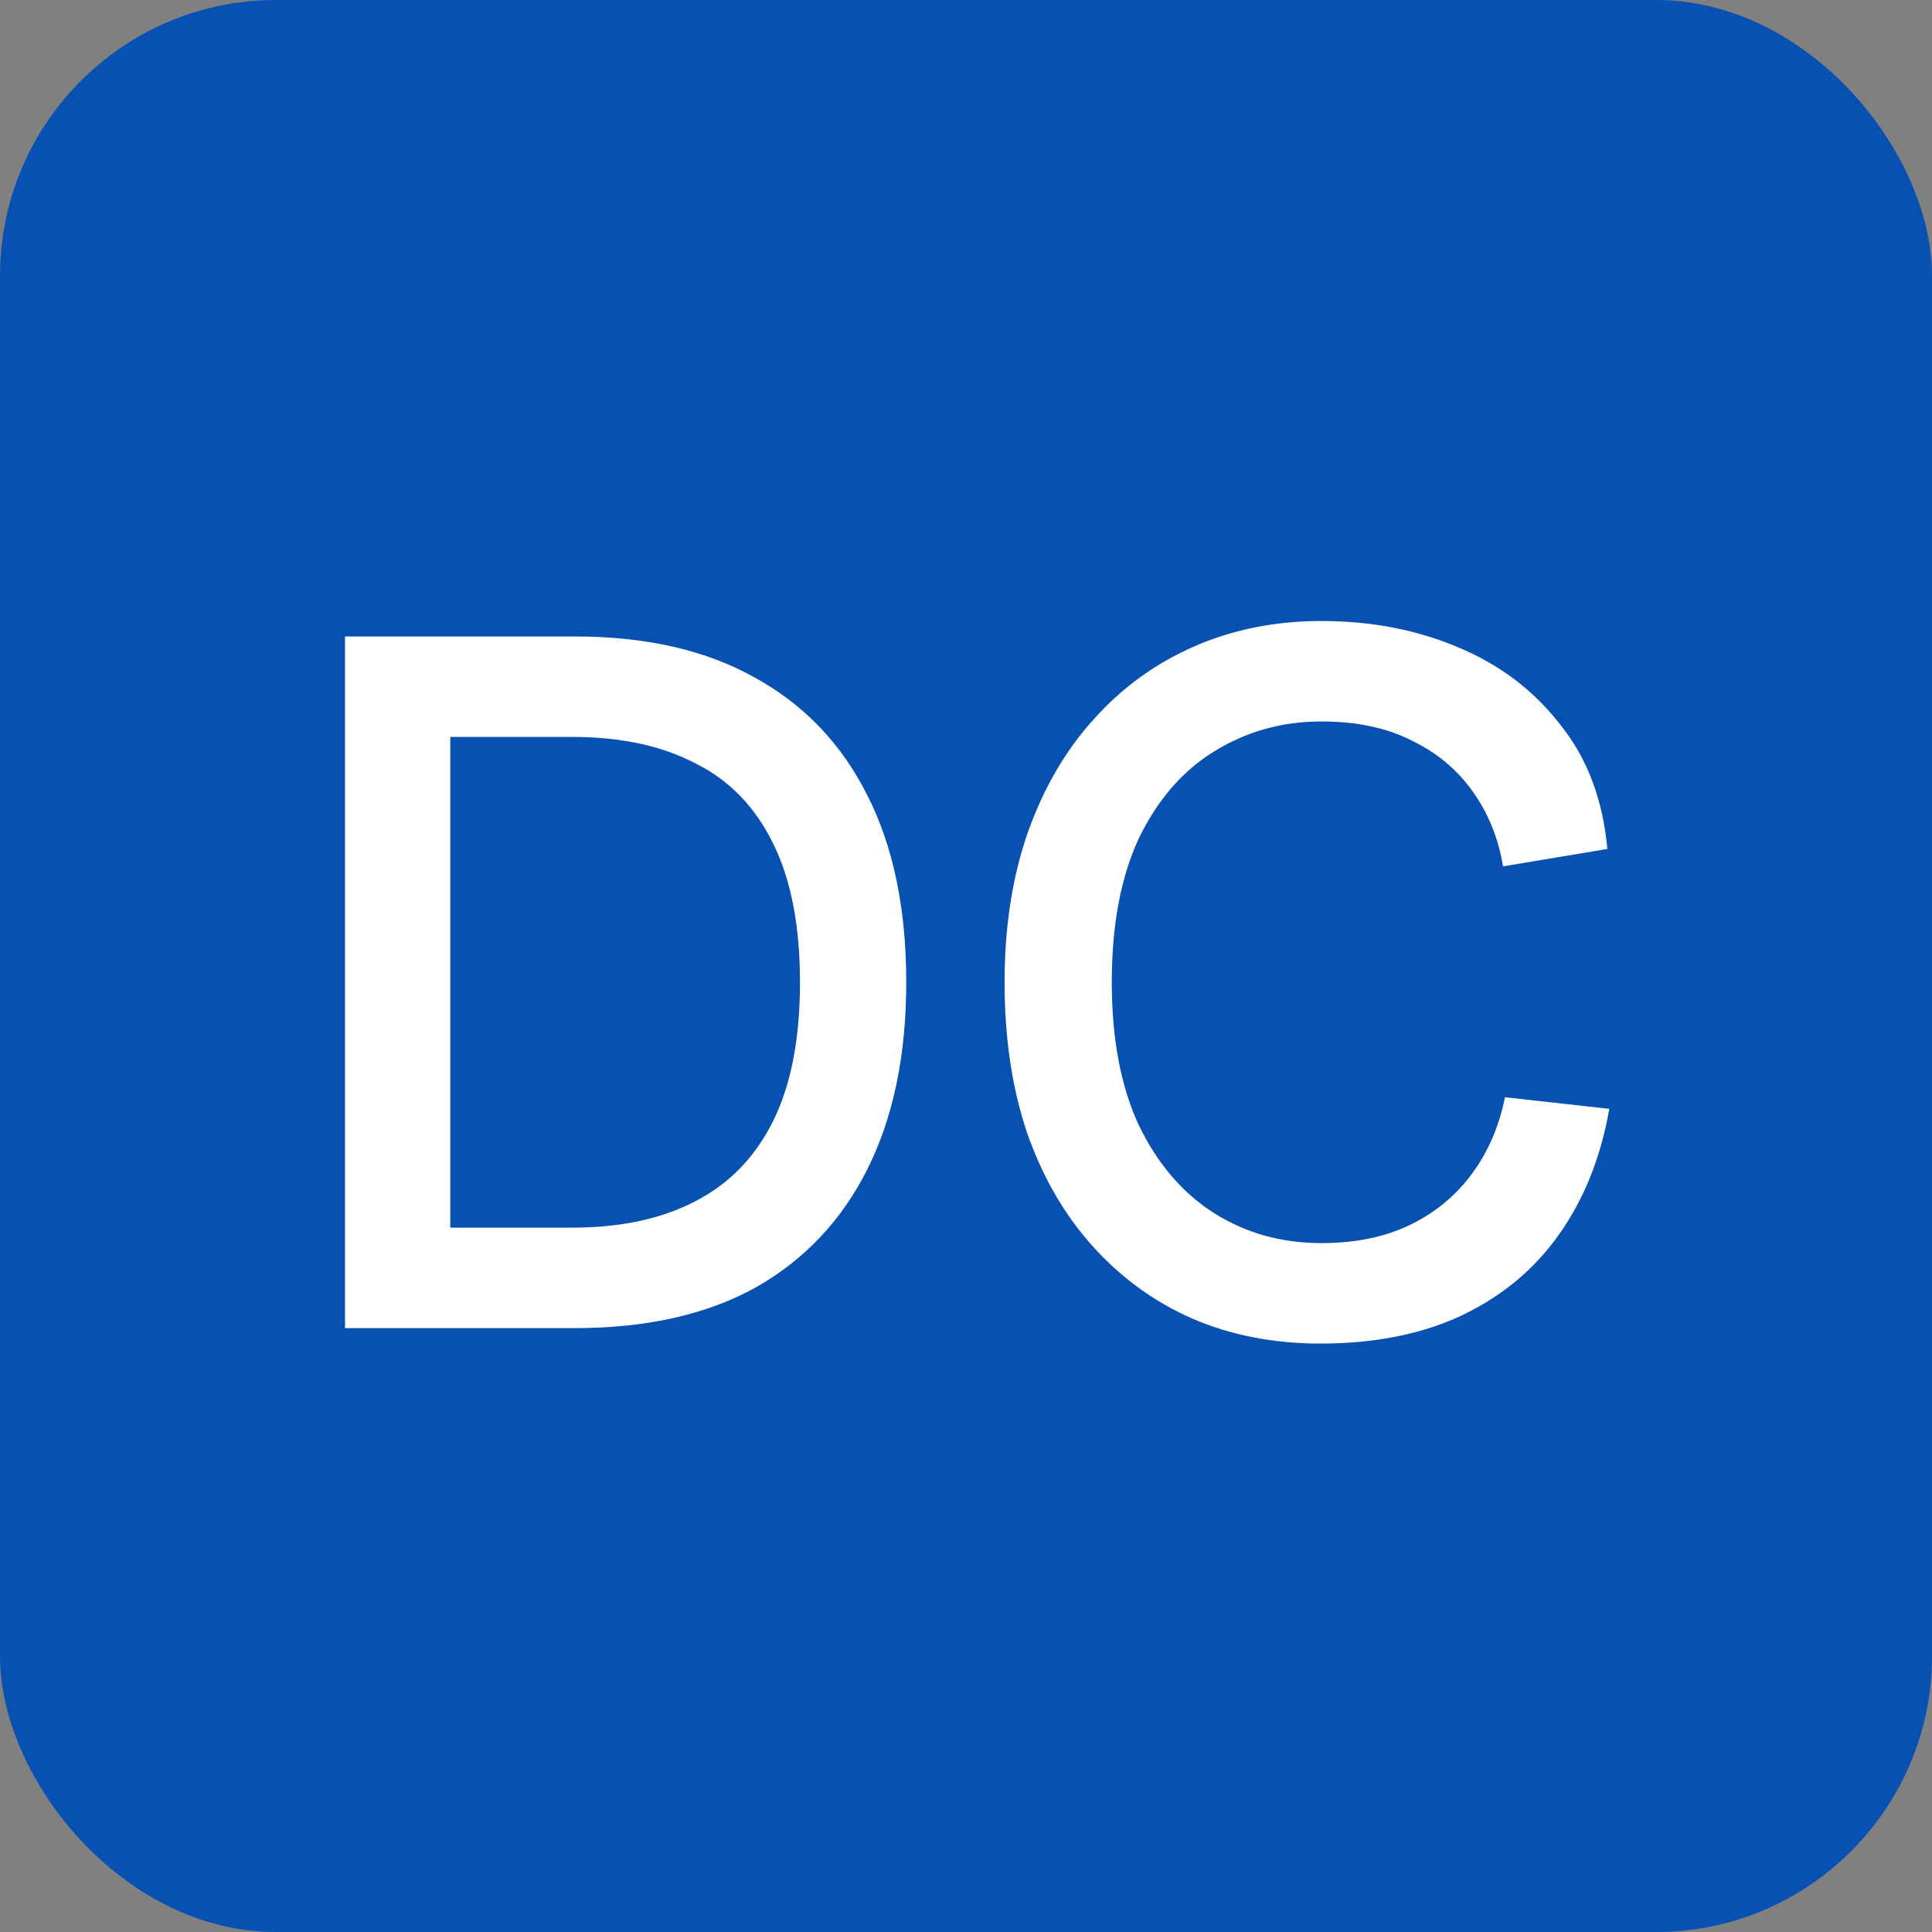 <svg width="28" height="28" viewBox="0 0 28 28" fill="none" xmlns="http://www.w3.org/2000/svg">
<rect x="0" y="0" width="28" height="28" fill="#808080" stroke="none"/>
<g id="DC-Logo">
<rect id="Background" width="28" height="28" rx="4" fill="#0751B3"/>
<g id="DC">
<path d="M5 19.248V9.224H8.332C9.368 9.224 10.241 9.425 10.95 9.826C11.659 10.218 12.201 10.787 12.574 11.534C12.947 12.271 13.134 13.172 13.134 14.236C13.134 15.291 12.947 16.191 12.574 16.938C12.201 17.685 11.659 18.259 10.95 18.66C10.241 19.052 9.368 19.248 8.332 19.248H5ZM6.526 17.792H8.29C8.99 17.792 9.583 17.666 10.068 17.414C10.563 17.162 10.941 16.775 11.202 16.252C11.463 15.729 11.594 15.057 11.594 14.236C11.594 13.415 11.463 12.743 11.202 12.22C10.941 11.688 10.563 11.301 10.068 11.058C9.583 10.806 8.99 10.68 8.29 10.68H6.526V17.792Z" fill="white"/>
<path d="M19.137 19.472C18.456 19.472 17.835 19.351 17.275 19.108C16.724 18.865 16.244 18.515 15.833 18.058C15.422 17.601 15.105 17.05 14.881 16.406C14.666 15.762 14.559 15.039 14.559 14.236C14.559 13.433 14.671 12.71 14.895 12.066C15.128 11.413 15.45 10.862 15.861 10.414C16.271 9.957 16.757 9.607 17.317 9.364C17.877 9.121 18.488 9 19.151 9C19.869 9 20.527 9.126 21.125 9.378C21.732 9.63 22.226 10.003 22.609 10.498C23.001 10.983 23.23 11.585 23.295 12.304L21.783 12.556C21.718 12.155 21.573 11.795 21.349 11.478C21.125 11.161 20.831 10.913 20.467 10.736C20.103 10.549 19.664 10.456 19.151 10.456C18.581 10.456 18.064 10.601 17.597 10.89C17.14 11.17 16.776 11.59 16.505 12.15C16.244 12.71 16.113 13.405 16.113 14.236C16.113 15.057 16.244 15.748 16.505 16.308C16.776 16.868 17.14 17.293 17.597 17.582C18.054 17.871 18.572 18.016 19.151 18.016C19.645 18.016 20.075 17.927 20.439 17.75C20.803 17.573 21.102 17.325 21.335 17.008C21.568 16.691 21.727 16.322 21.811 15.902L23.323 16.07C23.201 16.77 22.959 17.377 22.595 17.89C22.24 18.394 21.769 18.786 21.181 19.066C20.602 19.337 19.921 19.472 19.137 19.472Z" fill="white"/>
</g>
</g>
</svg>
